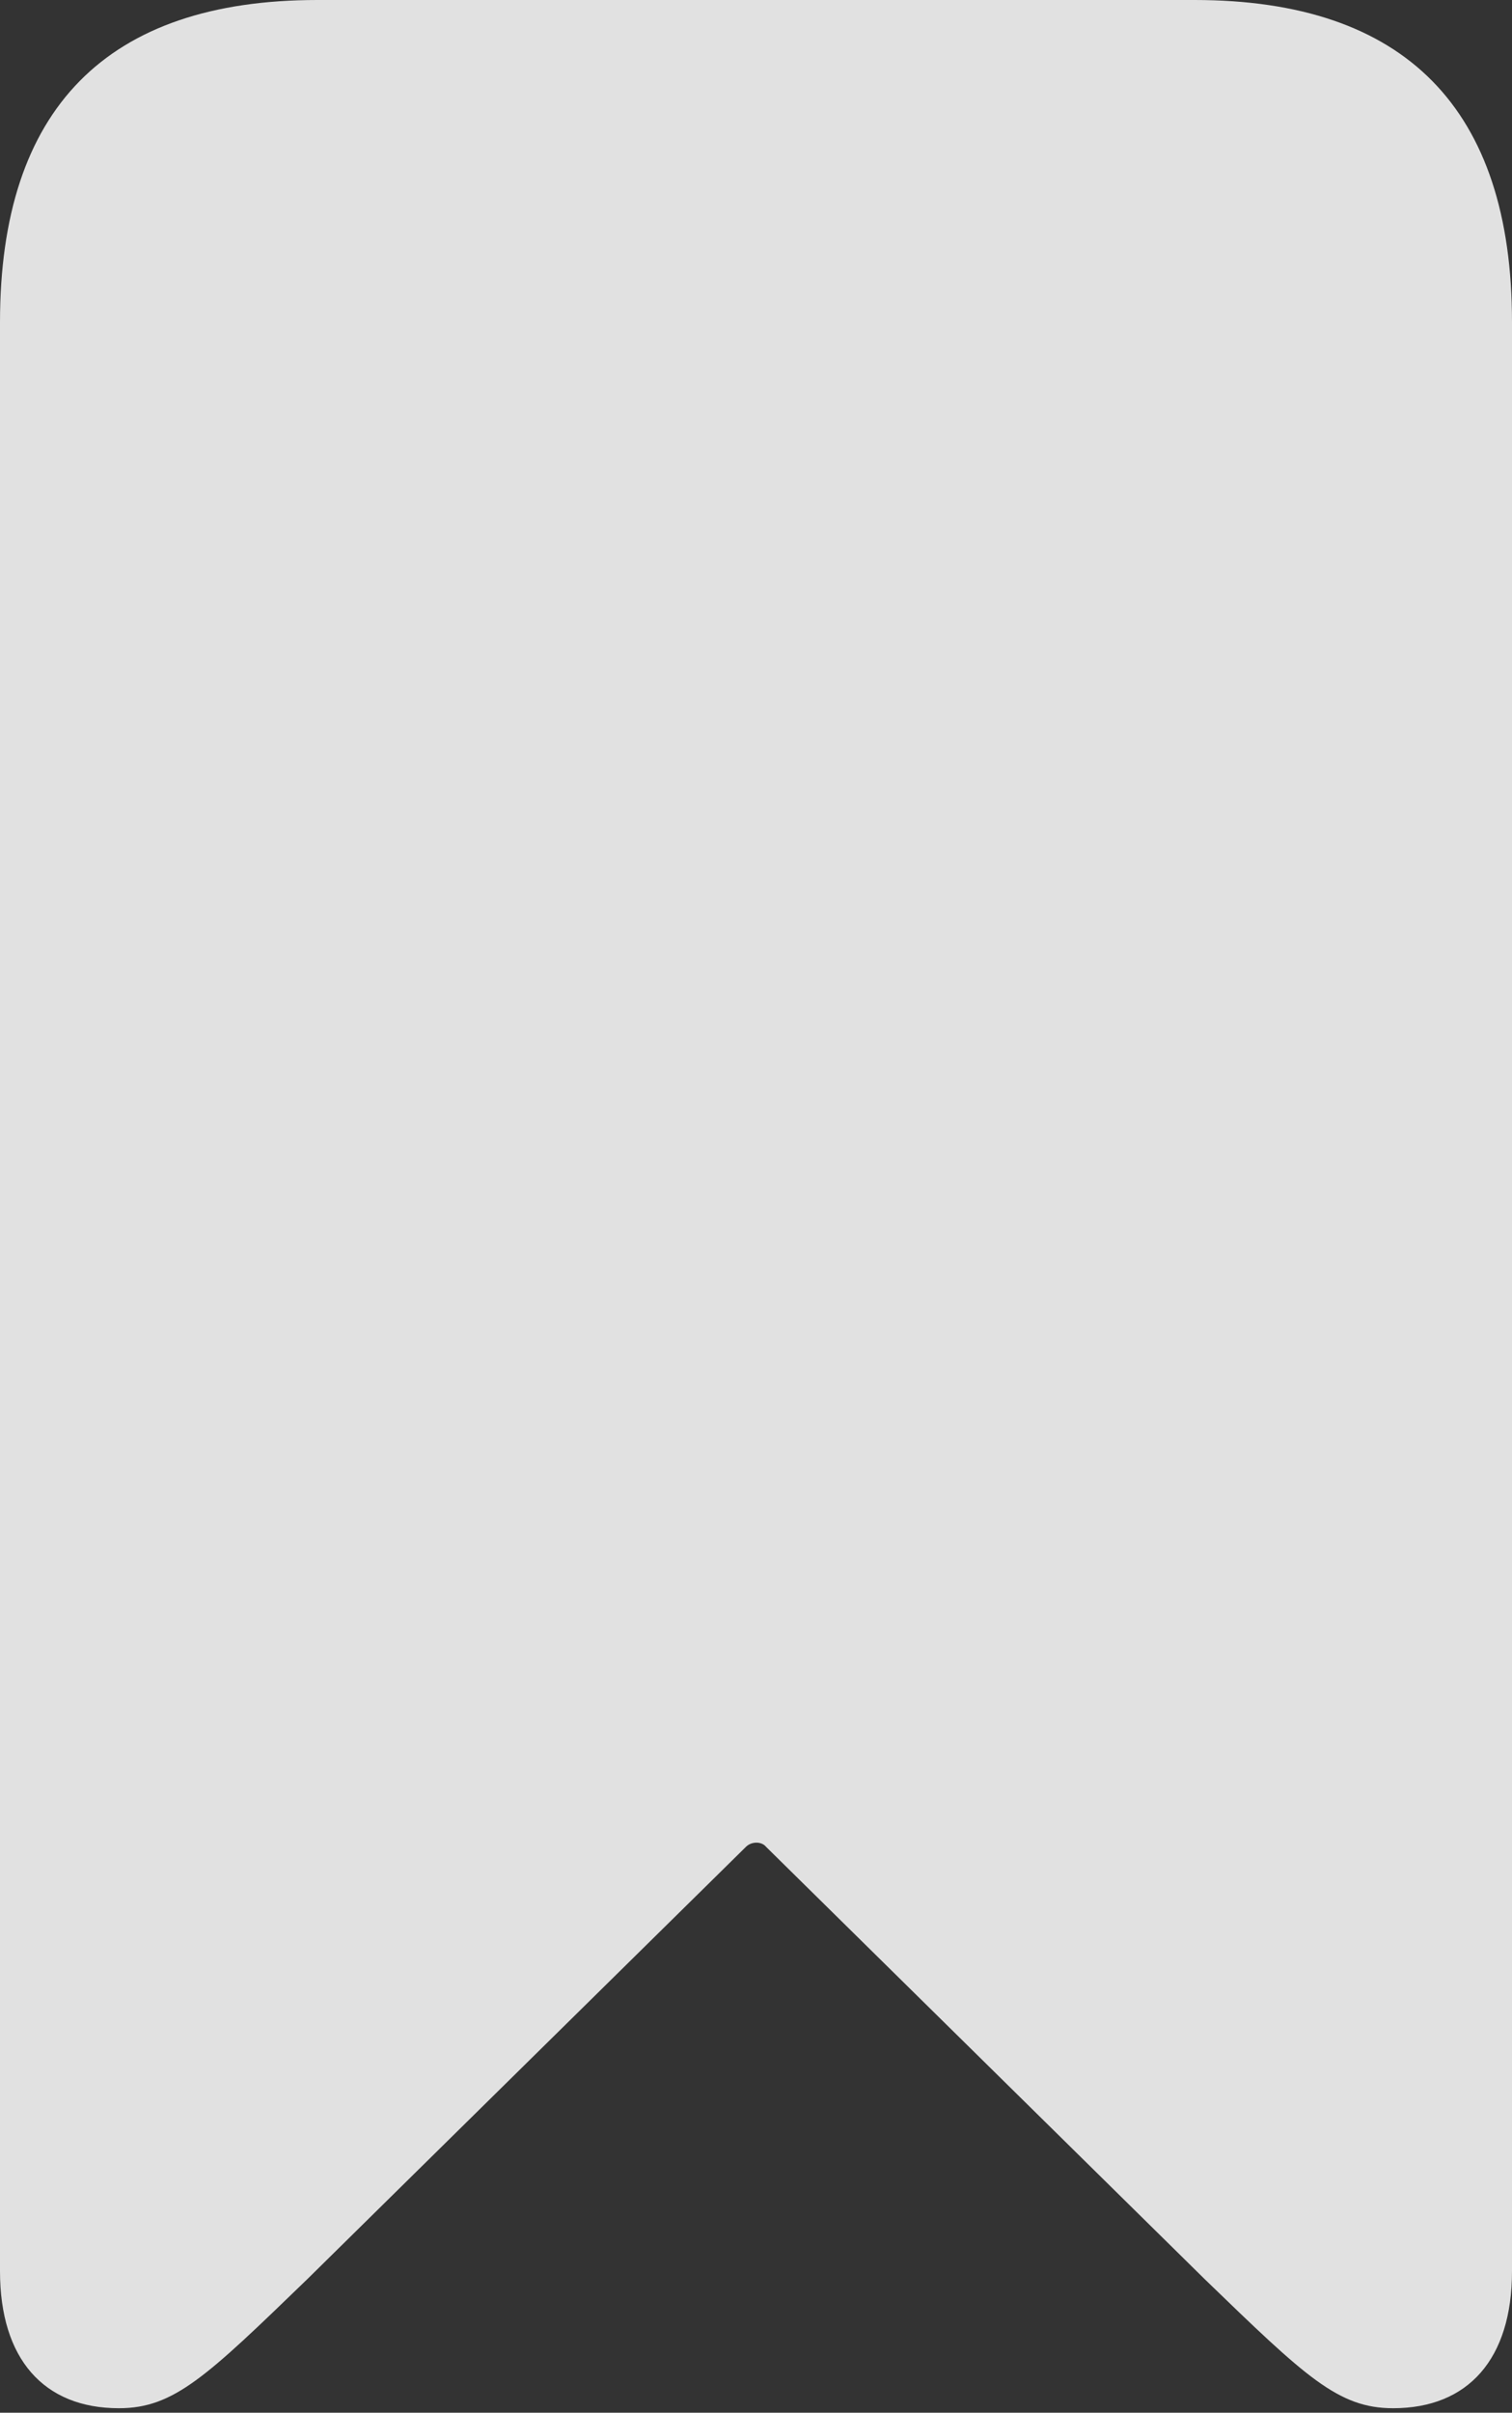 <?xml version="1.0" encoding="UTF-8"?>
<!--Generator: Apple Native CoreSVG 326-->
<!DOCTYPE svg
PUBLIC "-//W3C//DTD SVG 1.1//EN"
       "http://www.w3.org/Graphics/SVG/1.1/DTD/svg11.dtd">
<svg version="1.1" xmlns="http://www.w3.org/2000/svg" xmlns:xlink="http://www.w3.org/1999/xlink" viewBox="0 0 65.82 104.932">
 <rect x="0" y="0" width="65.82" height="104.932" fill="#333333" stroke="none"/>
 <g>
  <rect height="104.932" opacity="0" width="65.82" x="0" y="0"/>
  <path d="M5.176 104.736C7.568 104.736 8.984 103.369 13.379 99.121L32.471 80.322C32.715 80.078 33.154 80.078 33.35 80.322L52.441 99.121C56.836 103.369 58.252 104.736 60.645 104.736C63.916 104.736 65.82 102.588 65.82 98.779L65.82 14.014C65.82 4.736 61.182 0 52.002 0L13.818 0C4.639 0 0 4.736 0 14.014L0 98.779C0 102.588 1.904 104.736 5.176 104.736Z" fill="white" fill-opacity="0.85"/>
 </g>
</svg>
